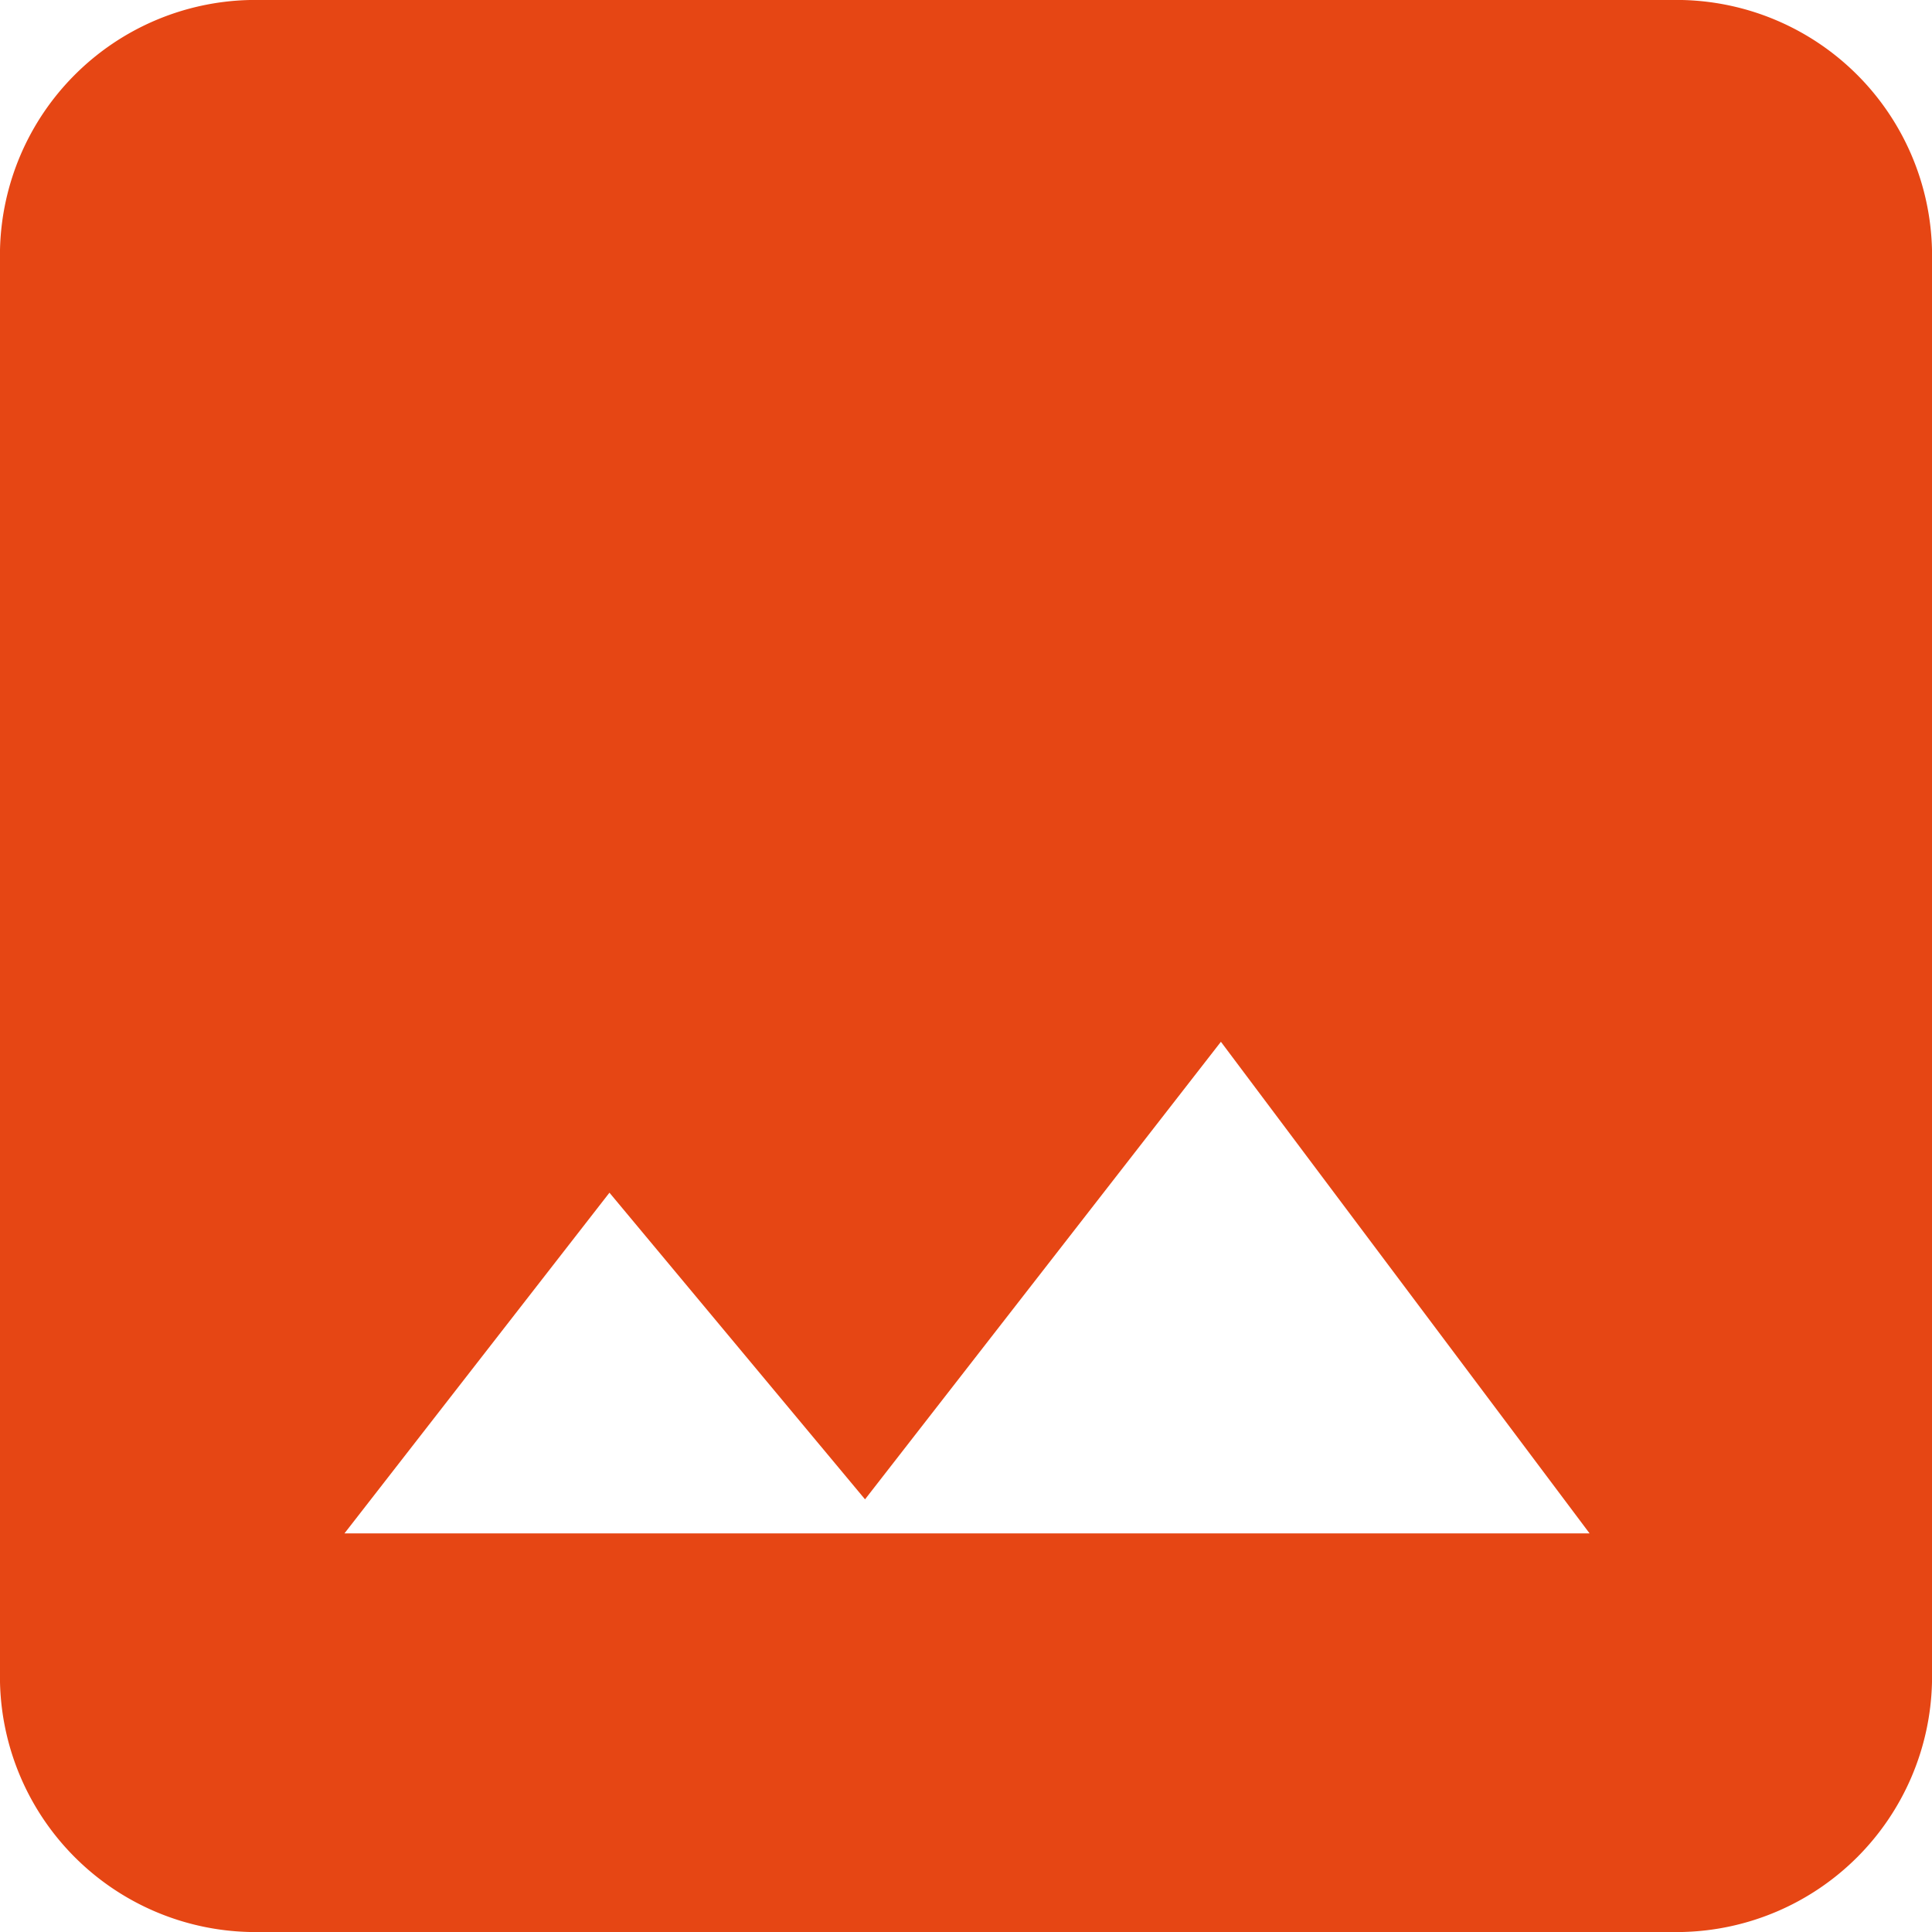 <svg xmlns="http://www.w3.org/2000/svg" width="21" height="21" viewBox="0 0 21 21">
  <path id="event-icon" d="M503.5,646.178a2.278,2.278,0,0,1-2.222,2.222H485.722a2.278,2.278,0,0,1-2.222-2.222V630.622a2.278,2.278,0,0,1,2.222-2.222h15.556a2.279,2.279,0,0,1,2.222,2.222Zm-13.889-6.111-3.889,5h15.556l-5-6.667-3.889,5Z" transform="translate(-483 -627.9)" fill="#e64614" stroke="#e64614" stroke-width="1"/>
</svg>
